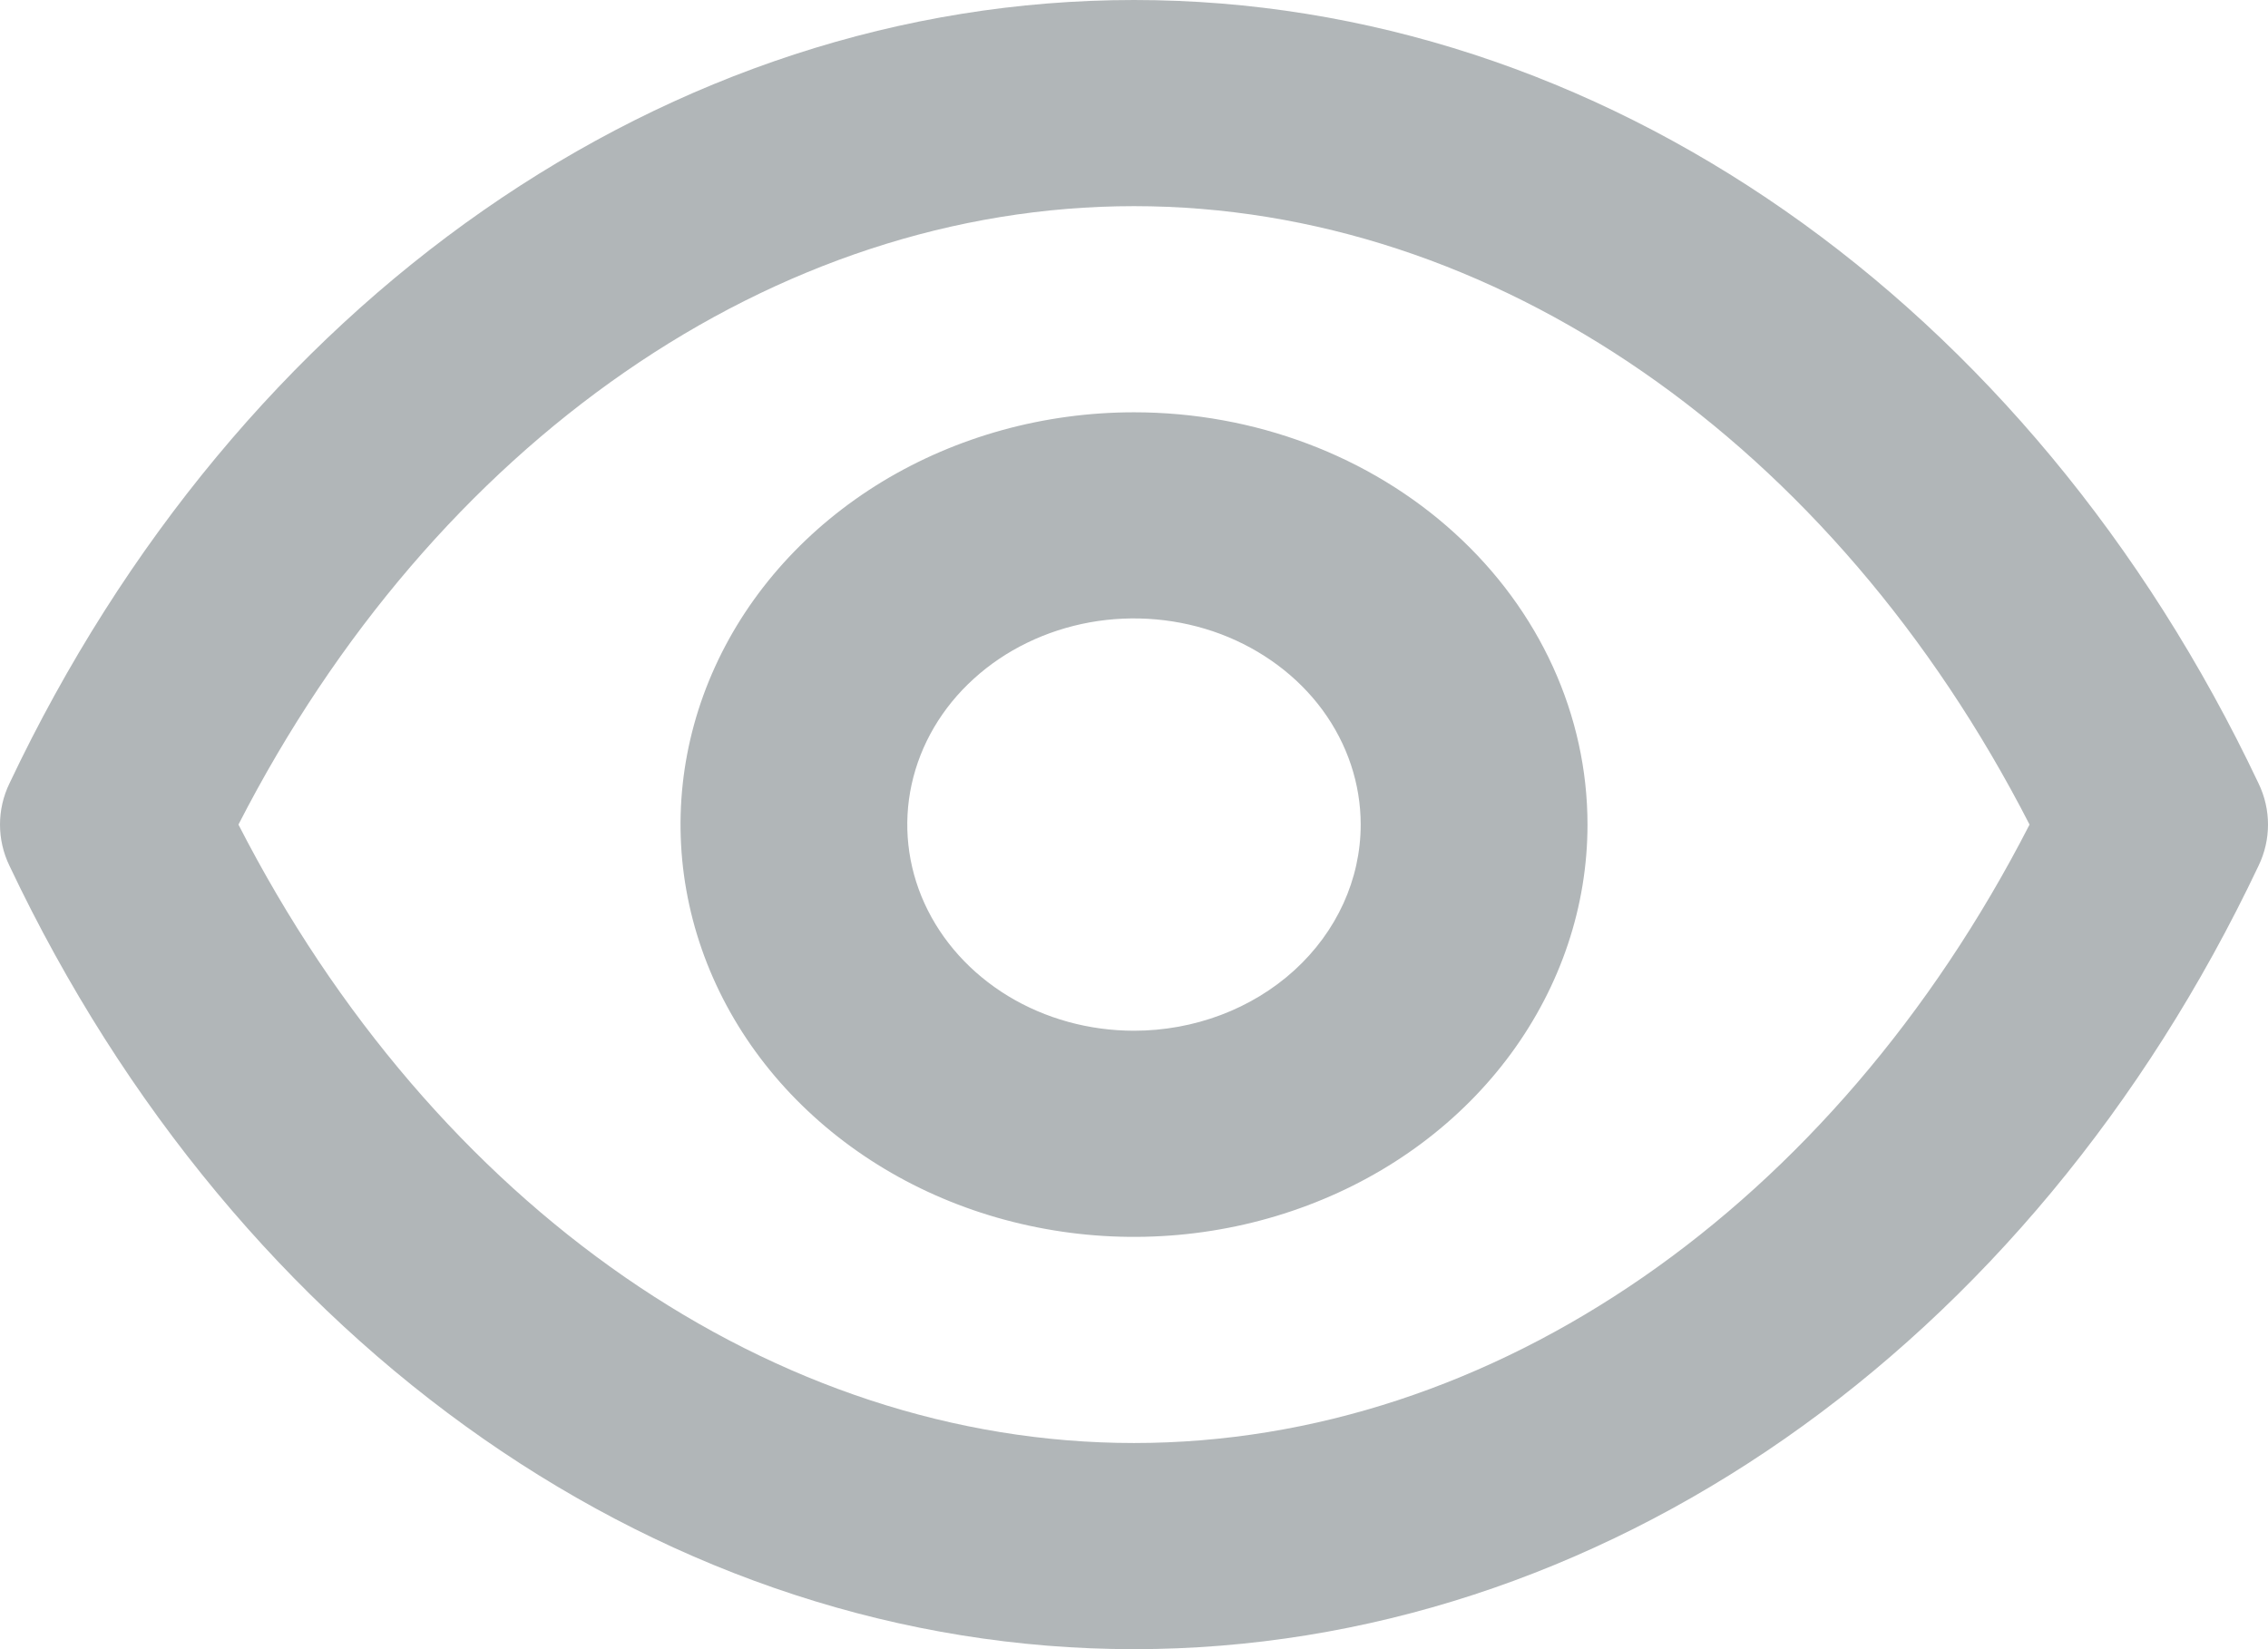 <svg width="22" height="16" viewBox="0 0 22 16" fill="none" xmlns="http://www.w3.org/2000/svg">
<path d="M21.908 7.6C19.687 2.91 15.508 0 11 0C6.492 0 2.313 2.91 0.092 7.6C0.031 7.726 0 7.862 0 8C0 8.138 0.031 8.274 0.092 8.4C2.313 13.09 6.492 16 11 16C15.508 16 19.687 13.09 21.908 8.4C21.969 8.274 22 8.138 22 8C22 7.862 21.969 7.726 21.908 7.6ZM11 14C7.514 14 4.215 11.71 2.313 8C4.215 4.29 7.514 2 11 2C14.486 2 17.785 4.29 19.687 8C17.785 11.71 14.486 14 11 14ZM11 4C10.13 4 9.28 4.235 8.556 4.674C7.833 5.114 7.269 5.738 6.936 6.469C6.603 7.2 6.516 8.004 6.686 8.78C6.856 9.556 7.275 10.269 7.89 10.828C8.505 11.388 9.289 11.769 10.142 11.923C10.995 12.078 11.88 11.998 12.683 11.695C13.487 11.393 14.174 10.88 14.657 10.222C15.14 9.564 15.399 8.791 15.399 8C15.399 6.939 14.935 5.922 14.11 5.172C13.285 4.421 12.166 4 11 4ZM11 10C10.565 10 10.14 9.883 9.778 9.663C9.417 9.443 9.135 9.131 8.968 8.765C8.802 8.4 8.758 7.998 8.843 7.61C8.928 7.222 9.137 6.865 9.445 6.586C9.752 6.306 10.144 6.116 10.571 6.038C10.998 5.961 11.44 6.001 11.842 6.152C12.243 6.304 12.587 6.56 12.829 6.889C13.07 7.218 13.199 7.604 13.199 8C13.199 8.53 12.967 9.039 12.555 9.414C12.143 9.789 11.583 10 11 10Z" fill="#B1B6B8"/>
</svg>
